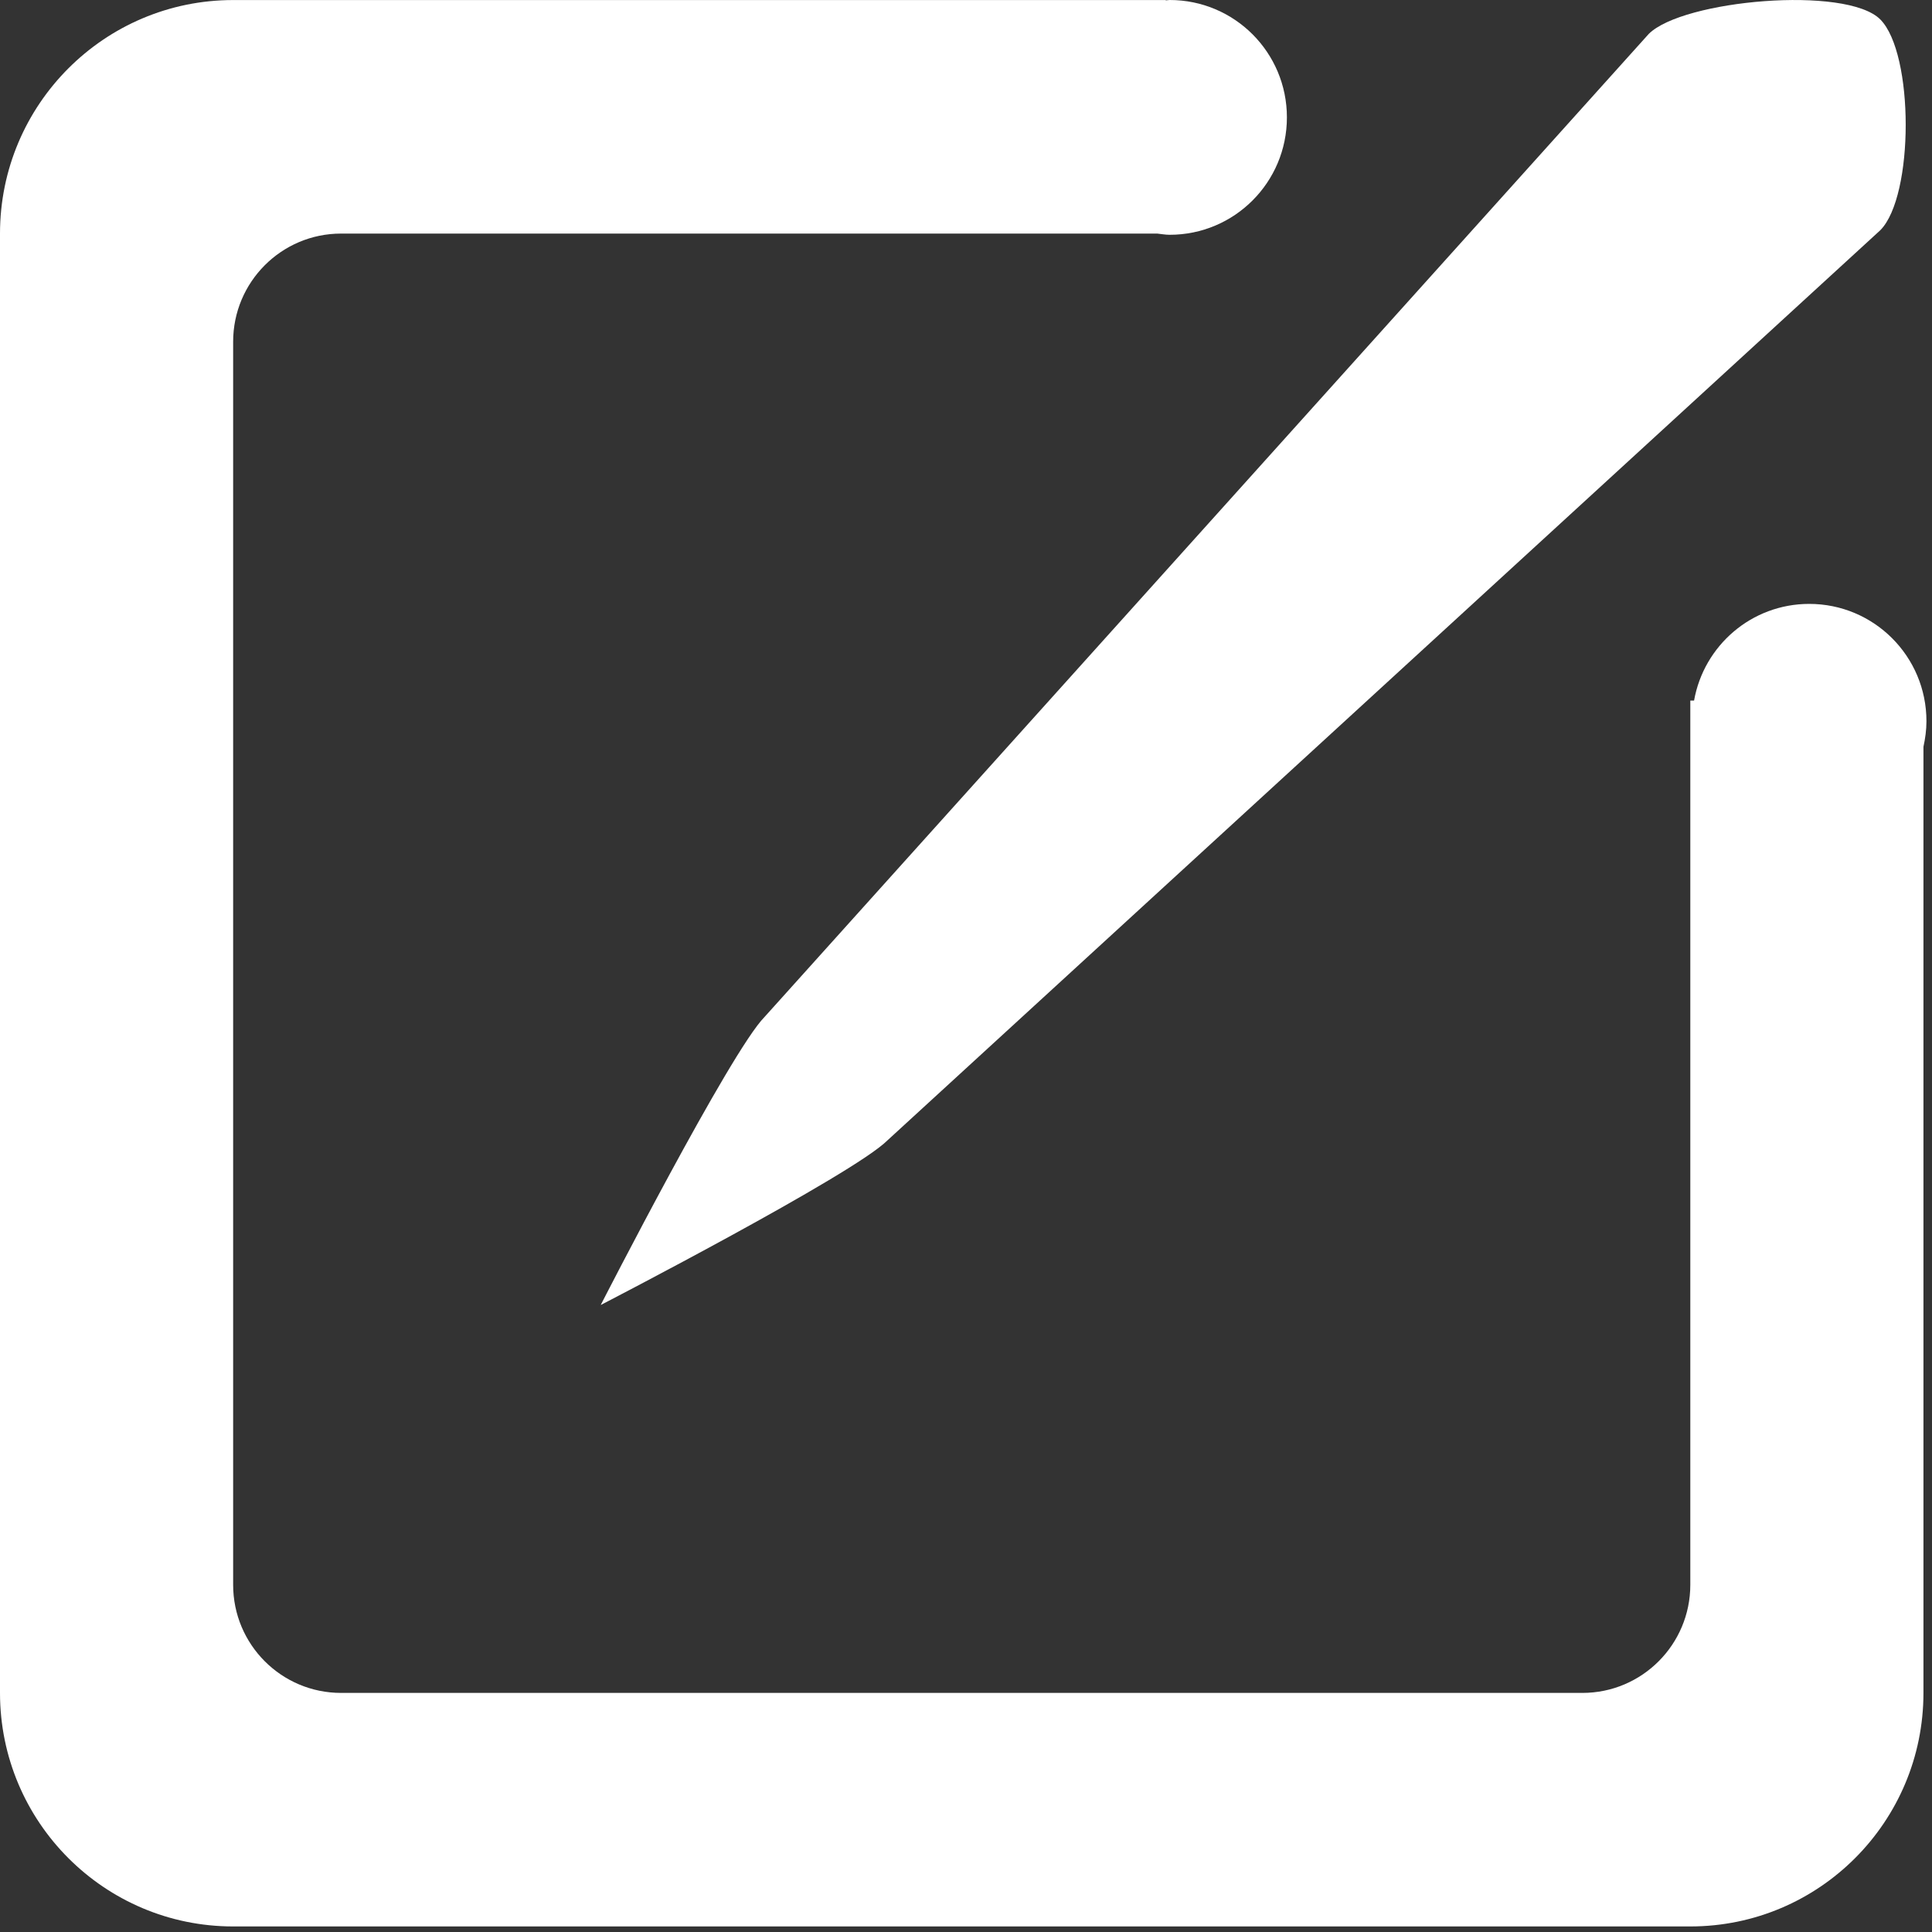 <?xml version="1.0" encoding="UTF-8"?>
<svg width="40px" height="40px" viewBox="0 0 40 40" version="1.1" xmlns="http://www.w3.org/2000/svg" xmlns:xlink="http://www.w3.org/1999/xlink">
    <rect x="0" y="0" width="40" height="40" fill="#333333" stroke="none"/>
    <!-- Generator: Sketch 49.1 (51147) - http://www.bohemiancoding.com/sketch -->
    <title>zhuangxie</title>
    <desc>Created with Sketch.</desc>
    <defs></defs>
    <g id="Page-1" stroke="none" stroke-width="1" fill="none" fill-rule="evenodd">
        <g id="首页-手机端" transform="translate(-72, -2246)" fill="#FFFFFF" fill-rule="nonzero">
            <g id="Group-12" transform="translate(72, 2246)">
                <g id="zhuangxie">
                    <path d="M12.437,27.019 C12.437,27.019 17.672,24.315 18.375,23.609 L38.929,4.767 C39.631,4.061 39.631,1.108 38.929,0.402 C38.226,-0.303 34.838,-0.002 34.135,0.703 L15.83,21.054 C15.128,21.759 12.437,27.019 12.437,27.019 Z" id="Shape"></path>
                    <path d="M37.458,12.503 C36.263,12.503 35.276,13.367 35.074,14.504 L34.996,14.504 L34.996,32.812 C34.996,34.047 33.996,35.05 32.761,35.05 L7.062,35.05 C5.827,35.05 4.827,34.048 4.827,32.812 L4.827,7.075 C4.827,5.839 5.827,4.836 7.062,4.836 L23.96,4.836 C24.045,4.845 24.129,4.861 24.217,4.861 C25.558,4.861 26.644,3.774 26.644,2.43 C26.644,1.087 25.559,0 24.217,0 C24.189,0 24.163,0.007 24.135,0.008 L24.135,0.001 L4.827,0.001 C2.161,0.001 0,2.166 0,4.836 L0,35.05 C0,37.72 2.161,39.885 4.827,39.885 L34.996,39.885 C37.662,39.885 39.823,37.72 39.823,35.05 L39.823,15.461 C39.86,15.29 39.885,15.115 39.885,14.932 C39.885,13.589 38.799,12.503 37.458,12.503 Z" id="Shape"></path>
                </g>
            </g>
        </g>
    </g>
</svg>